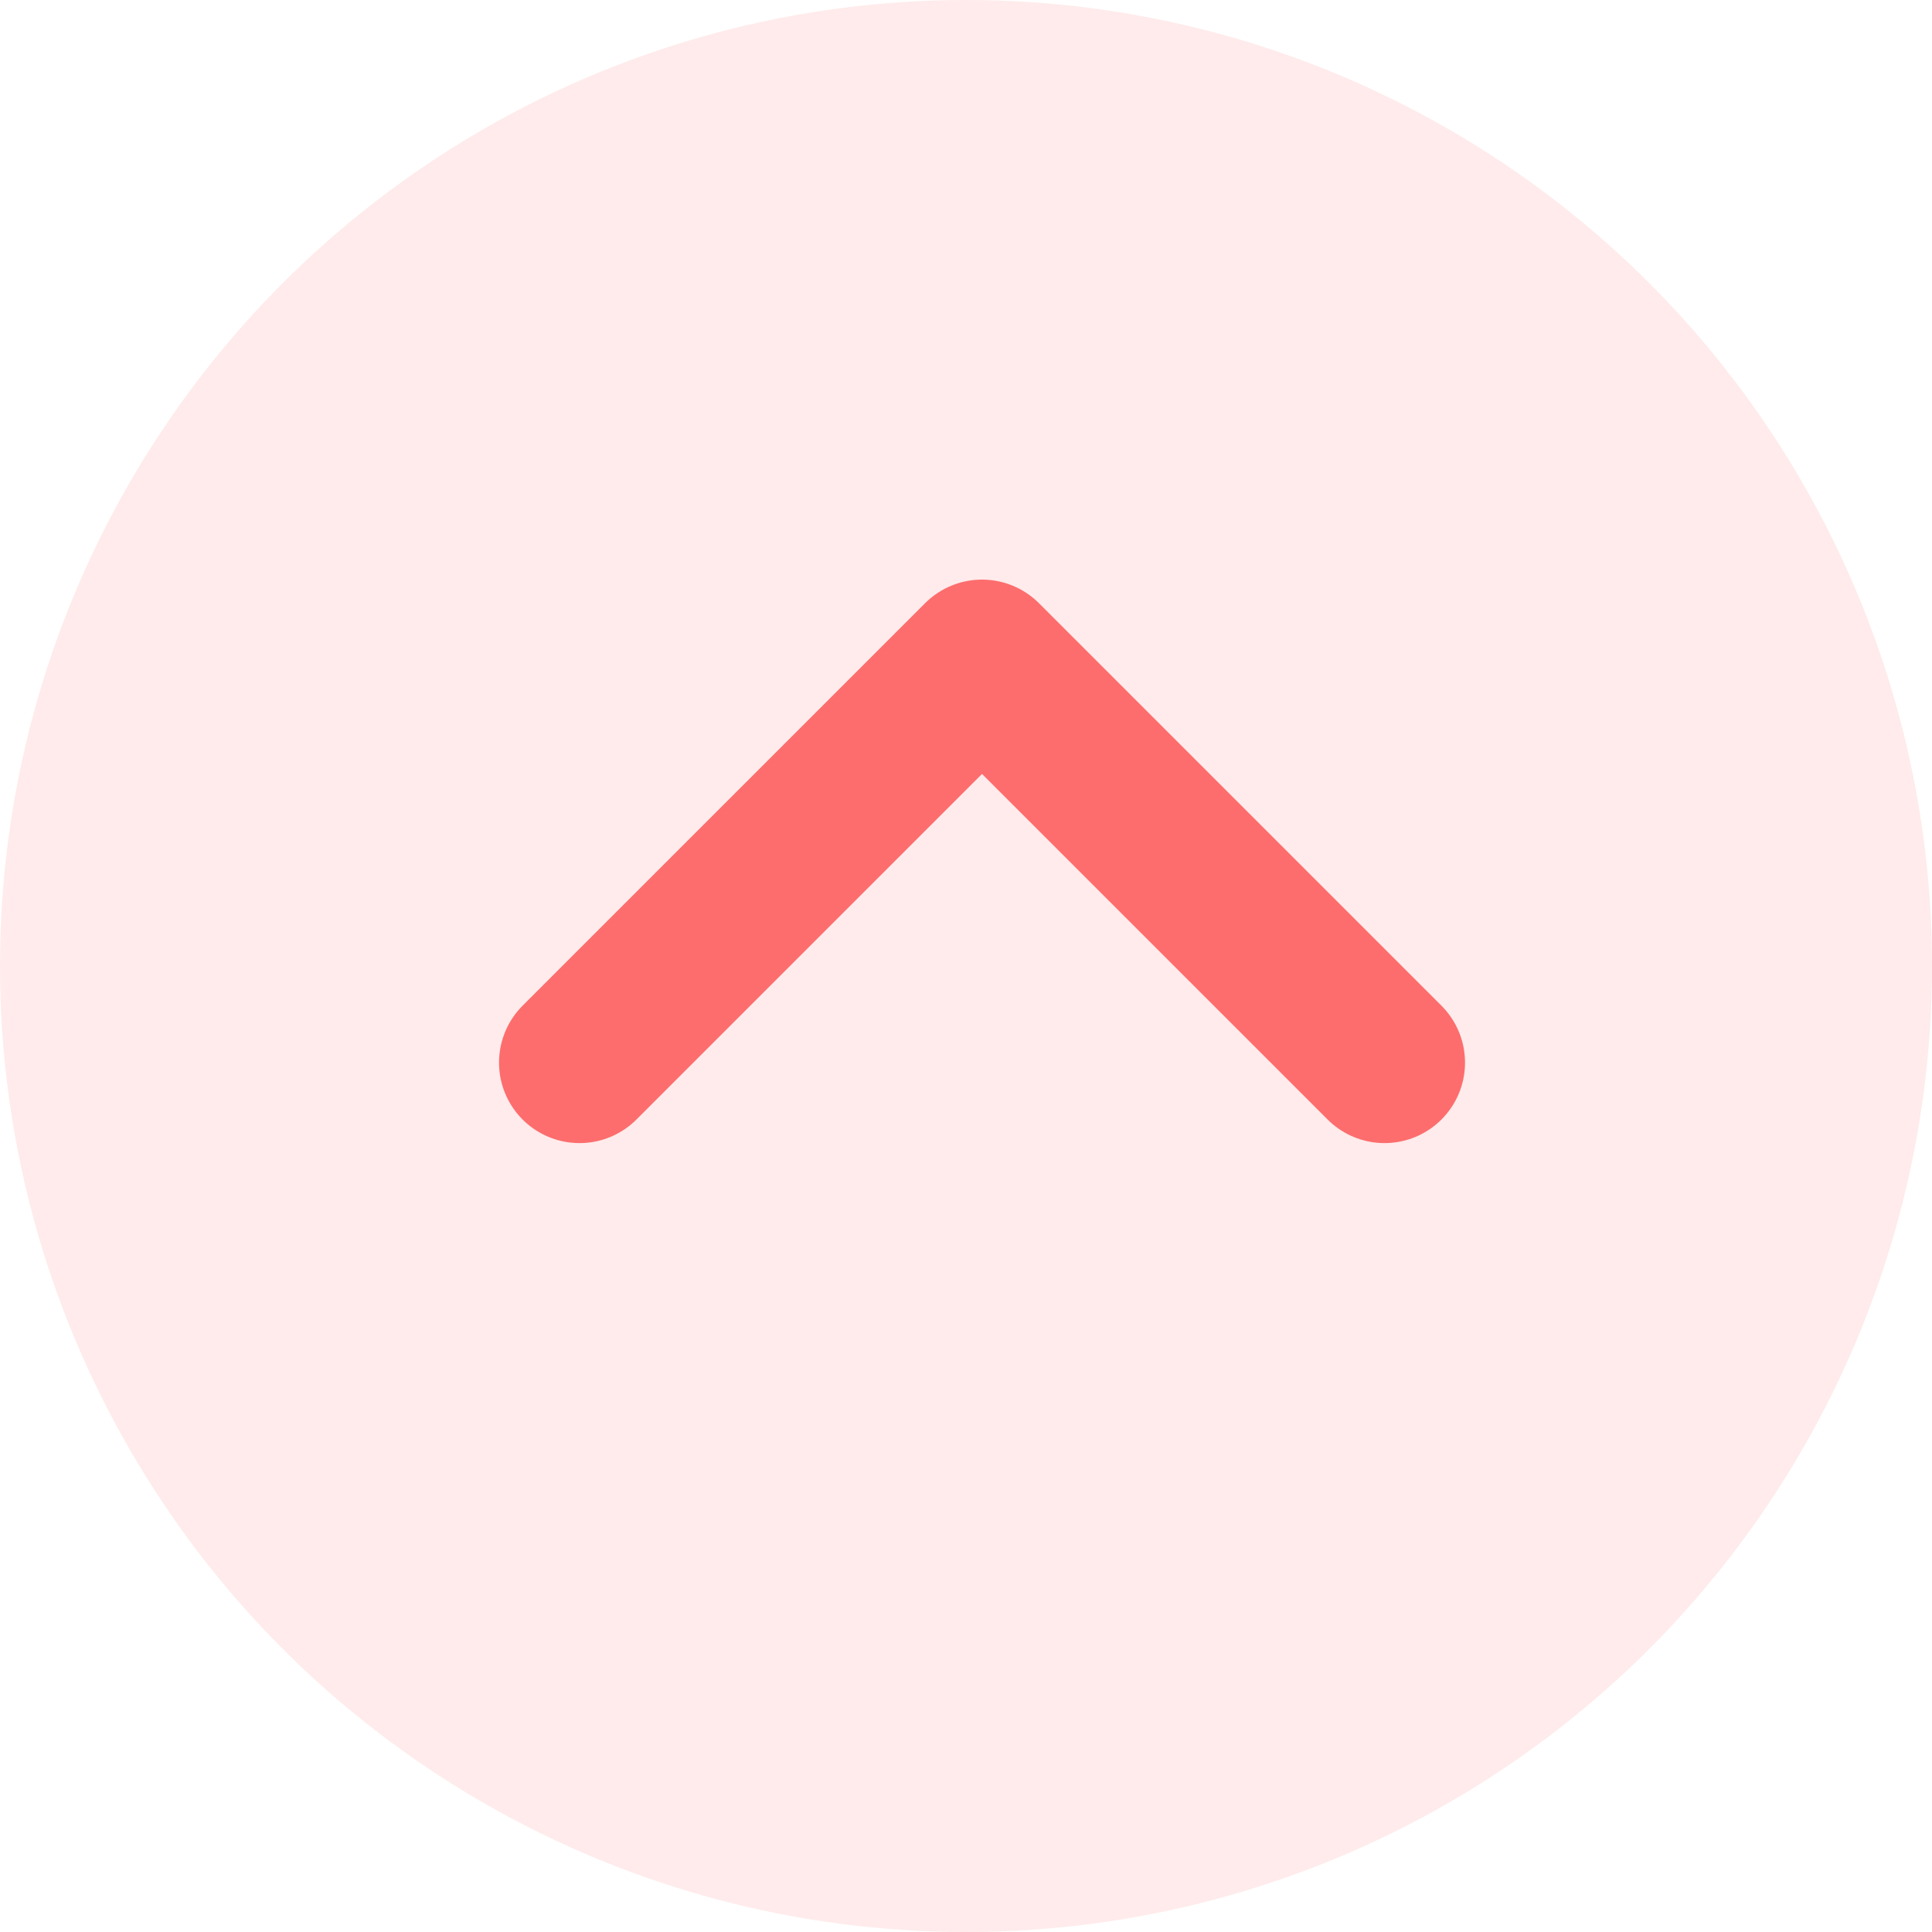 <svg width="24" height="24" viewBox="0 0 24 24" fill="none" xmlns="http://www.w3.org/2000/svg">
<circle opacity="0.14" cx="12" cy="12" r="12" fill="#FD6D6D"/>
<path d="M7.199 13.2L12.199 8.2L17.199 13.2" stroke="#FD6D6D" stroke-width="2" stroke-linecap="round" stroke-linejoin="round"/>
</svg>
